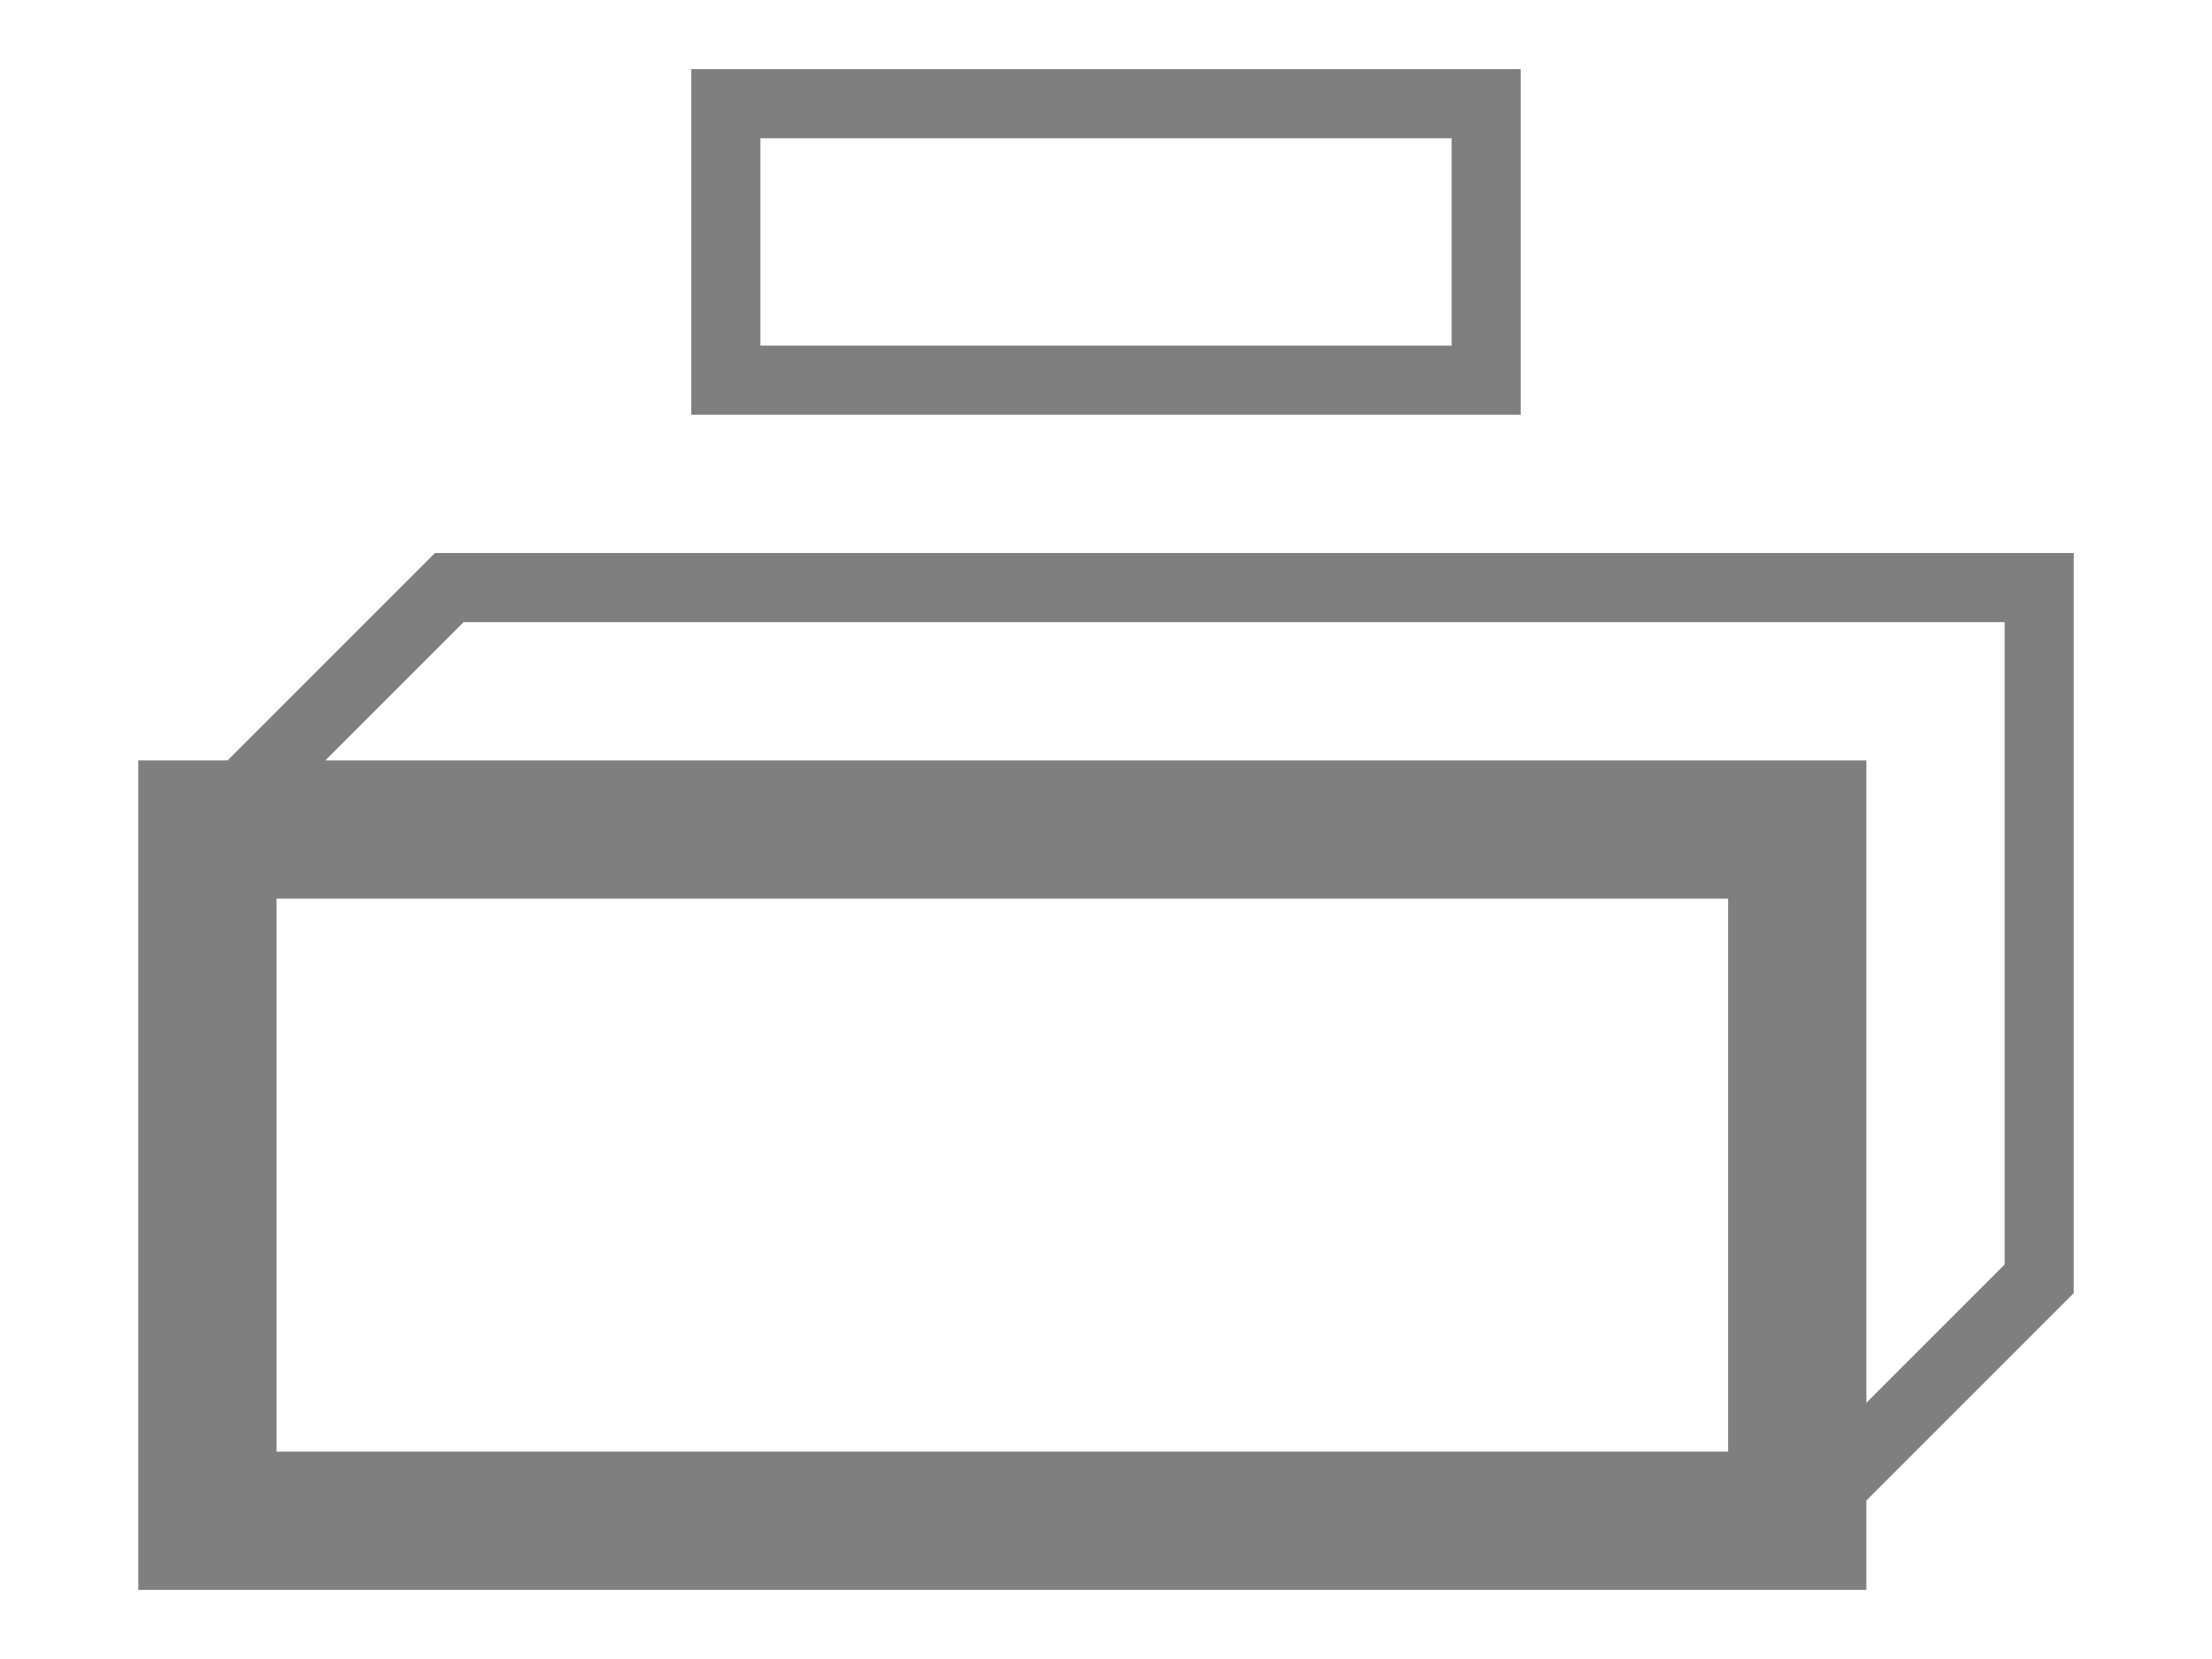 <?xml version="1.0" encoding="UTF-8"?>
<svg
    width="100%"
    height="100%"
    viewBox="0 0 32 24"
    preserveAspectRatio="xMidYMid meet"
    xmlns="http://www.w3.org/2000/svg"
    version="1.1"
    >
    <path stroke="#7f7f7f" stroke-width="1" fill="none" d="M 10.5,1.5 L 21.5,1.5 L 21.5,5.5 L 10.5,5.5 Z " /><path stroke="#7f7f7f" stroke-width="2" fill="none" d="M 3,12 L 26,12 L 26,22 L 3,22 Z " /><path stroke="#7f7f7f" stroke-width="1" fill="none" d="M 3,12 l 3.5,-3.5 l 23,0 l 0,10 l -3.5,3.5 " />
</svg>

